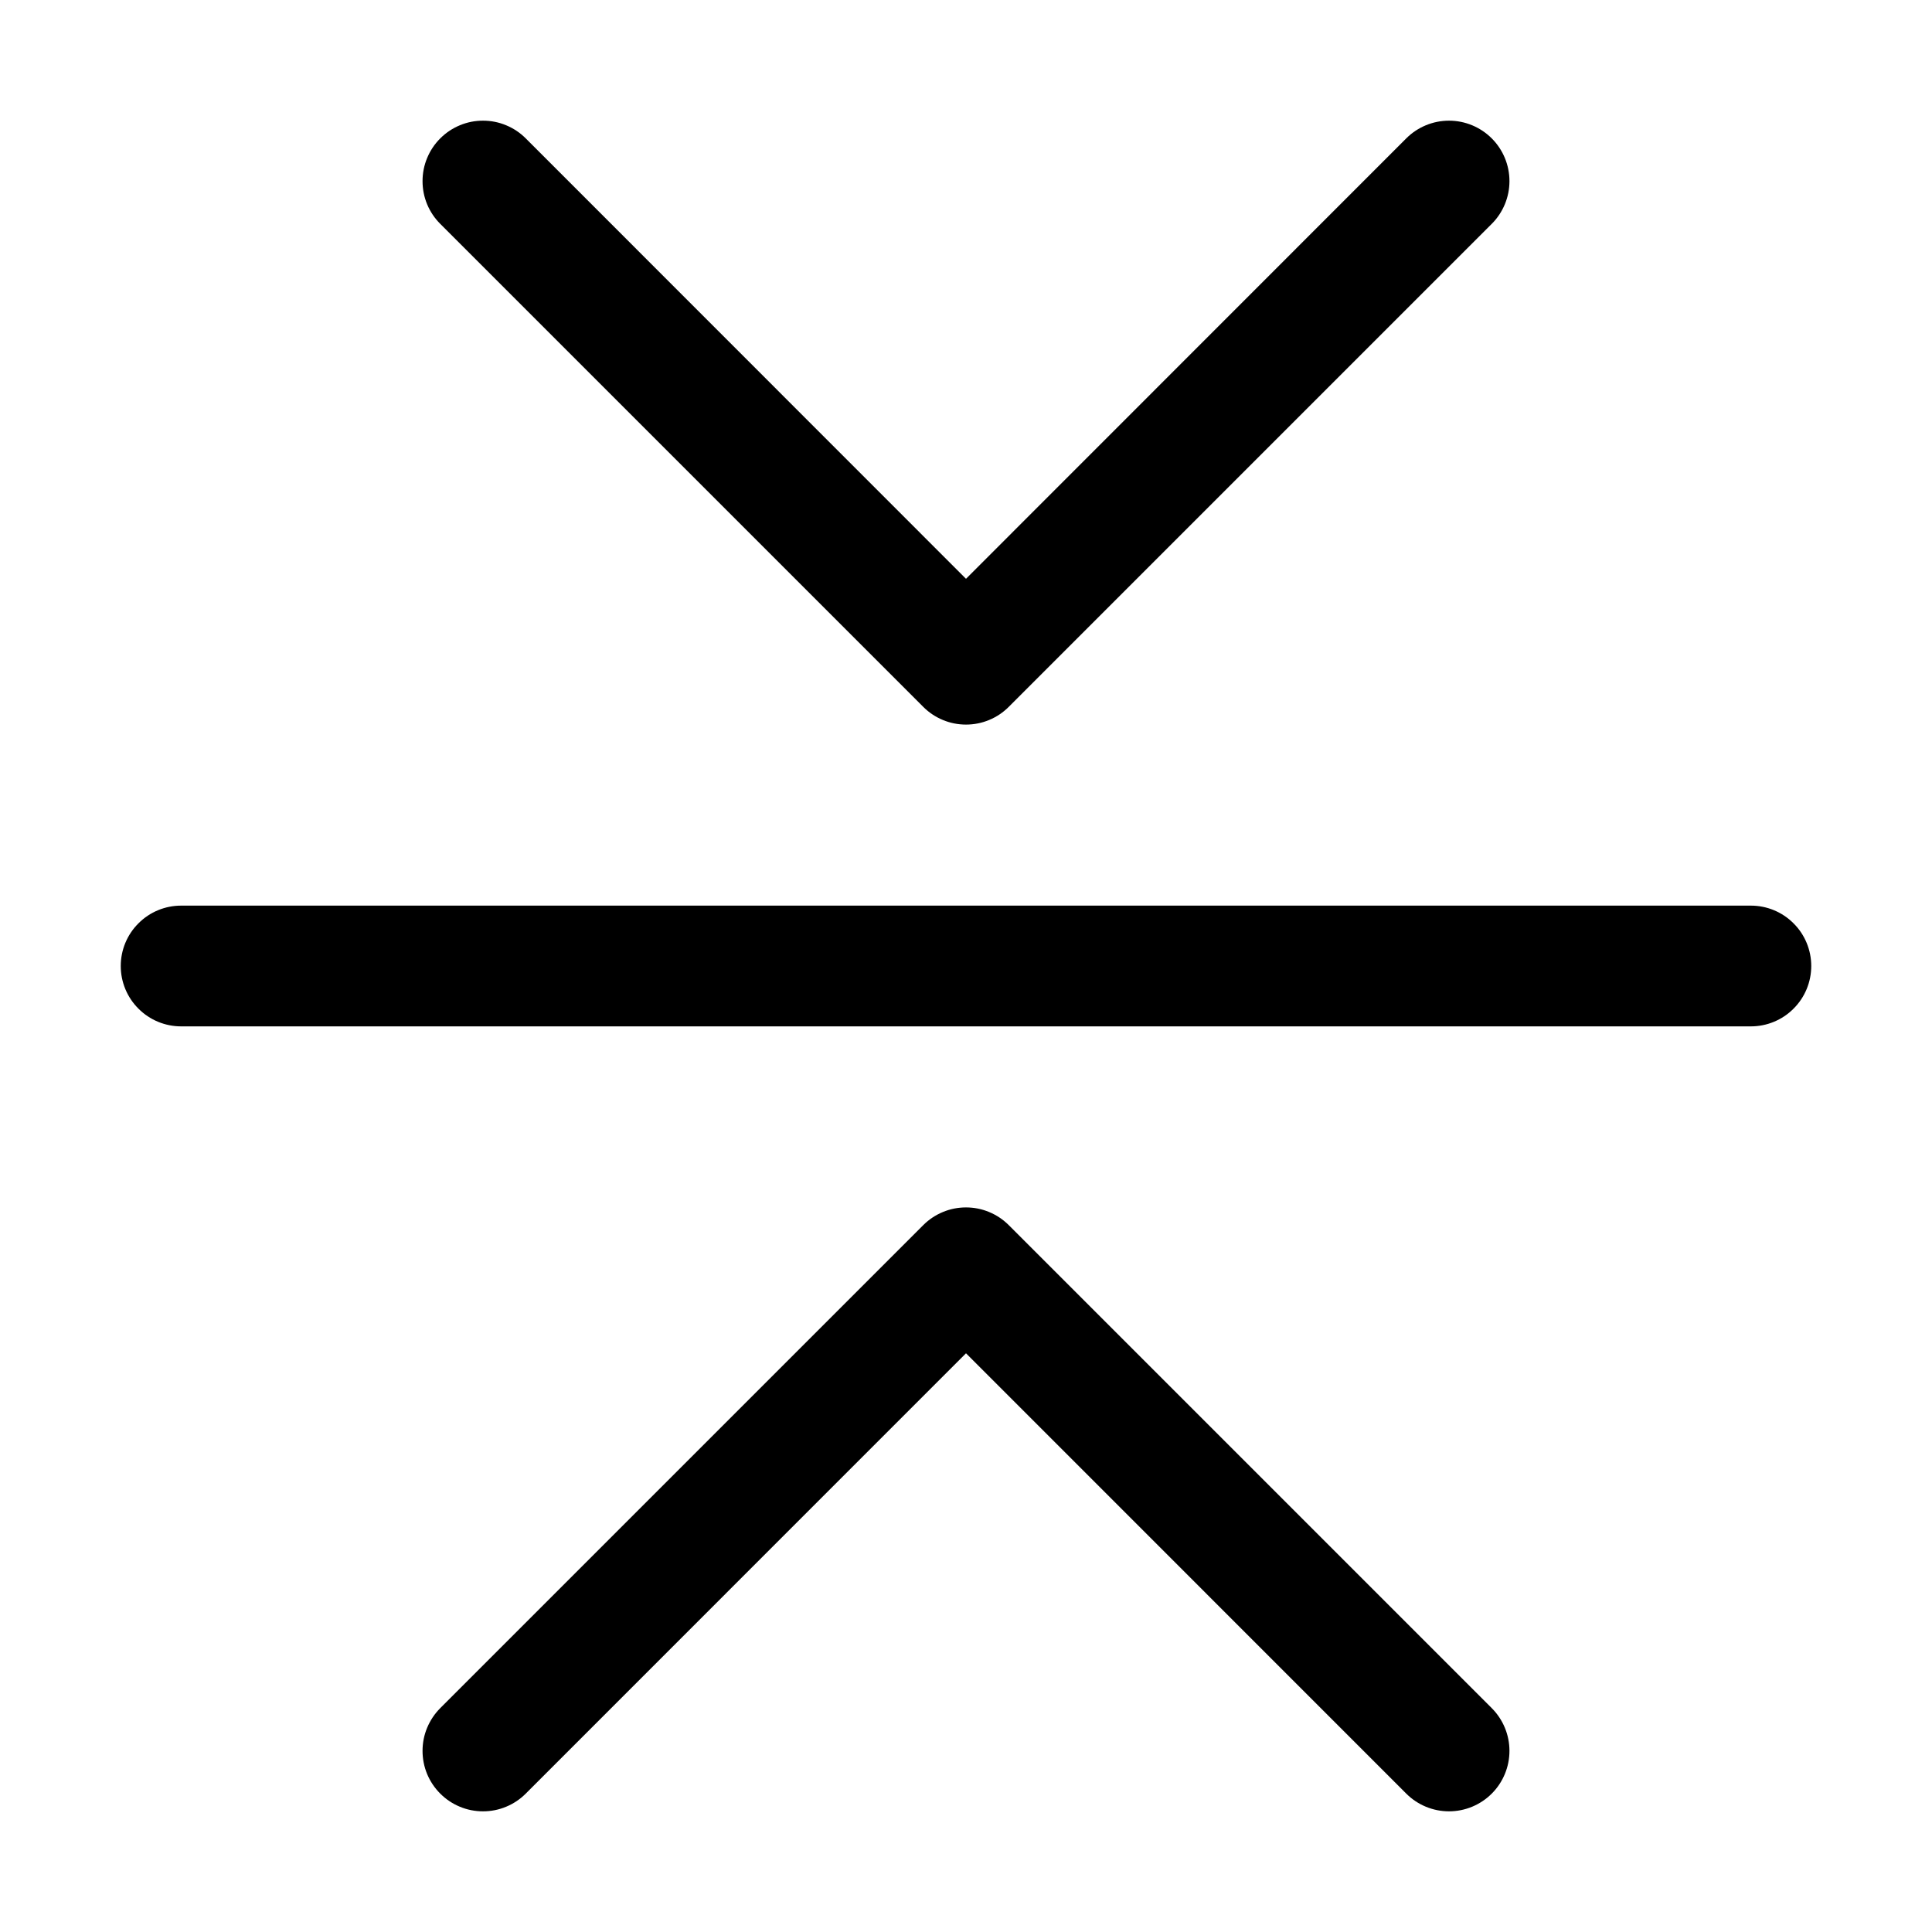<svg width="24" height="24" viewBox="0 0 24 24" fill="none" xmlns="http://www.w3.org/2000/svg">
<path fill-rule="evenodd" clip-rule="evenodd" d="M5.469 22.281C5.539 22.351 5.621 22.406 5.713 22.444C5.804 22.482 5.901 22.501 6 22.501C6.099 22.501 6.196 22.482 6.287 22.444C6.379 22.406 6.461 22.351 6.531 22.281L12 16.811L17.469 22.281C17.61 22.422 17.801 22.501 18 22.501C18.199 22.501 18.39 22.422 18.531 22.281C18.672 22.14 18.751 21.949 18.751 21.75C18.751 21.551 18.672 21.36 18.531 21.219L12.531 15.219C12.461 15.149 12.379 15.094 12.287 15.056C12.196 15.018 12.099 14.999 12 14.999C11.901 14.999 11.804 15.018 11.713 15.056C11.621 15.094 11.539 15.149 11.469 15.219L5.469 21.219C5.399 21.289 5.344 21.372 5.306 21.463C5.268 21.554 5.249 21.651 5.249 21.75C5.249 21.849 5.268 21.946 5.306 22.038C5.344 22.129 5.399 22.211 5.469 22.281ZM5.469 1.719C5.539 1.649 5.621 1.594 5.713 1.556C5.804 1.518 5.901 1.499 6 1.499C6.099 1.499 6.196 1.518 6.287 1.556C6.379 1.594 6.461 1.649 6.531 1.719L12 7.19L17.469 1.719C17.61 1.578 17.801 1.499 18 1.499C18.199 1.499 18.39 1.578 18.531 1.719C18.672 1.86 18.751 2.051 18.751 2.25C18.751 2.449 18.672 2.64 18.531 2.781L12.531 8.781C12.461 8.851 12.379 8.906 12.287 8.944C12.196 8.982 12.099 9.001 12 9.001C11.901 9.001 11.804 8.982 11.713 8.944C11.621 8.906 11.539 8.851 11.469 8.781L5.469 2.781C5.399 2.711 5.344 2.629 5.306 2.538C5.268 2.446 5.249 2.349 5.249 2.25C5.249 2.151 5.268 2.054 5.306 1.963C5.344 1.871 5.399 1.789 5.469 1.719ZM1.5 12C1.5 11.801 1.579 11.61 1.72 11.47C1.86 11.329 2.051 11.25 2.25 11.25H21.75C21.949 11.25 22.14 11.329 22.28 11.47C22.421 11.61 22.5 11.801 22.5 12C22.5 12.199 22.421 12.39 22.28 12.53C22.14 12.671 21.949 12.75 21.75 12.75H2.25C2.051 12.75 1.86 12.671 1.72 12.53C1.579 12.39 1.5 12.199 1.5 12Z" fill="black"/>
</svg>
